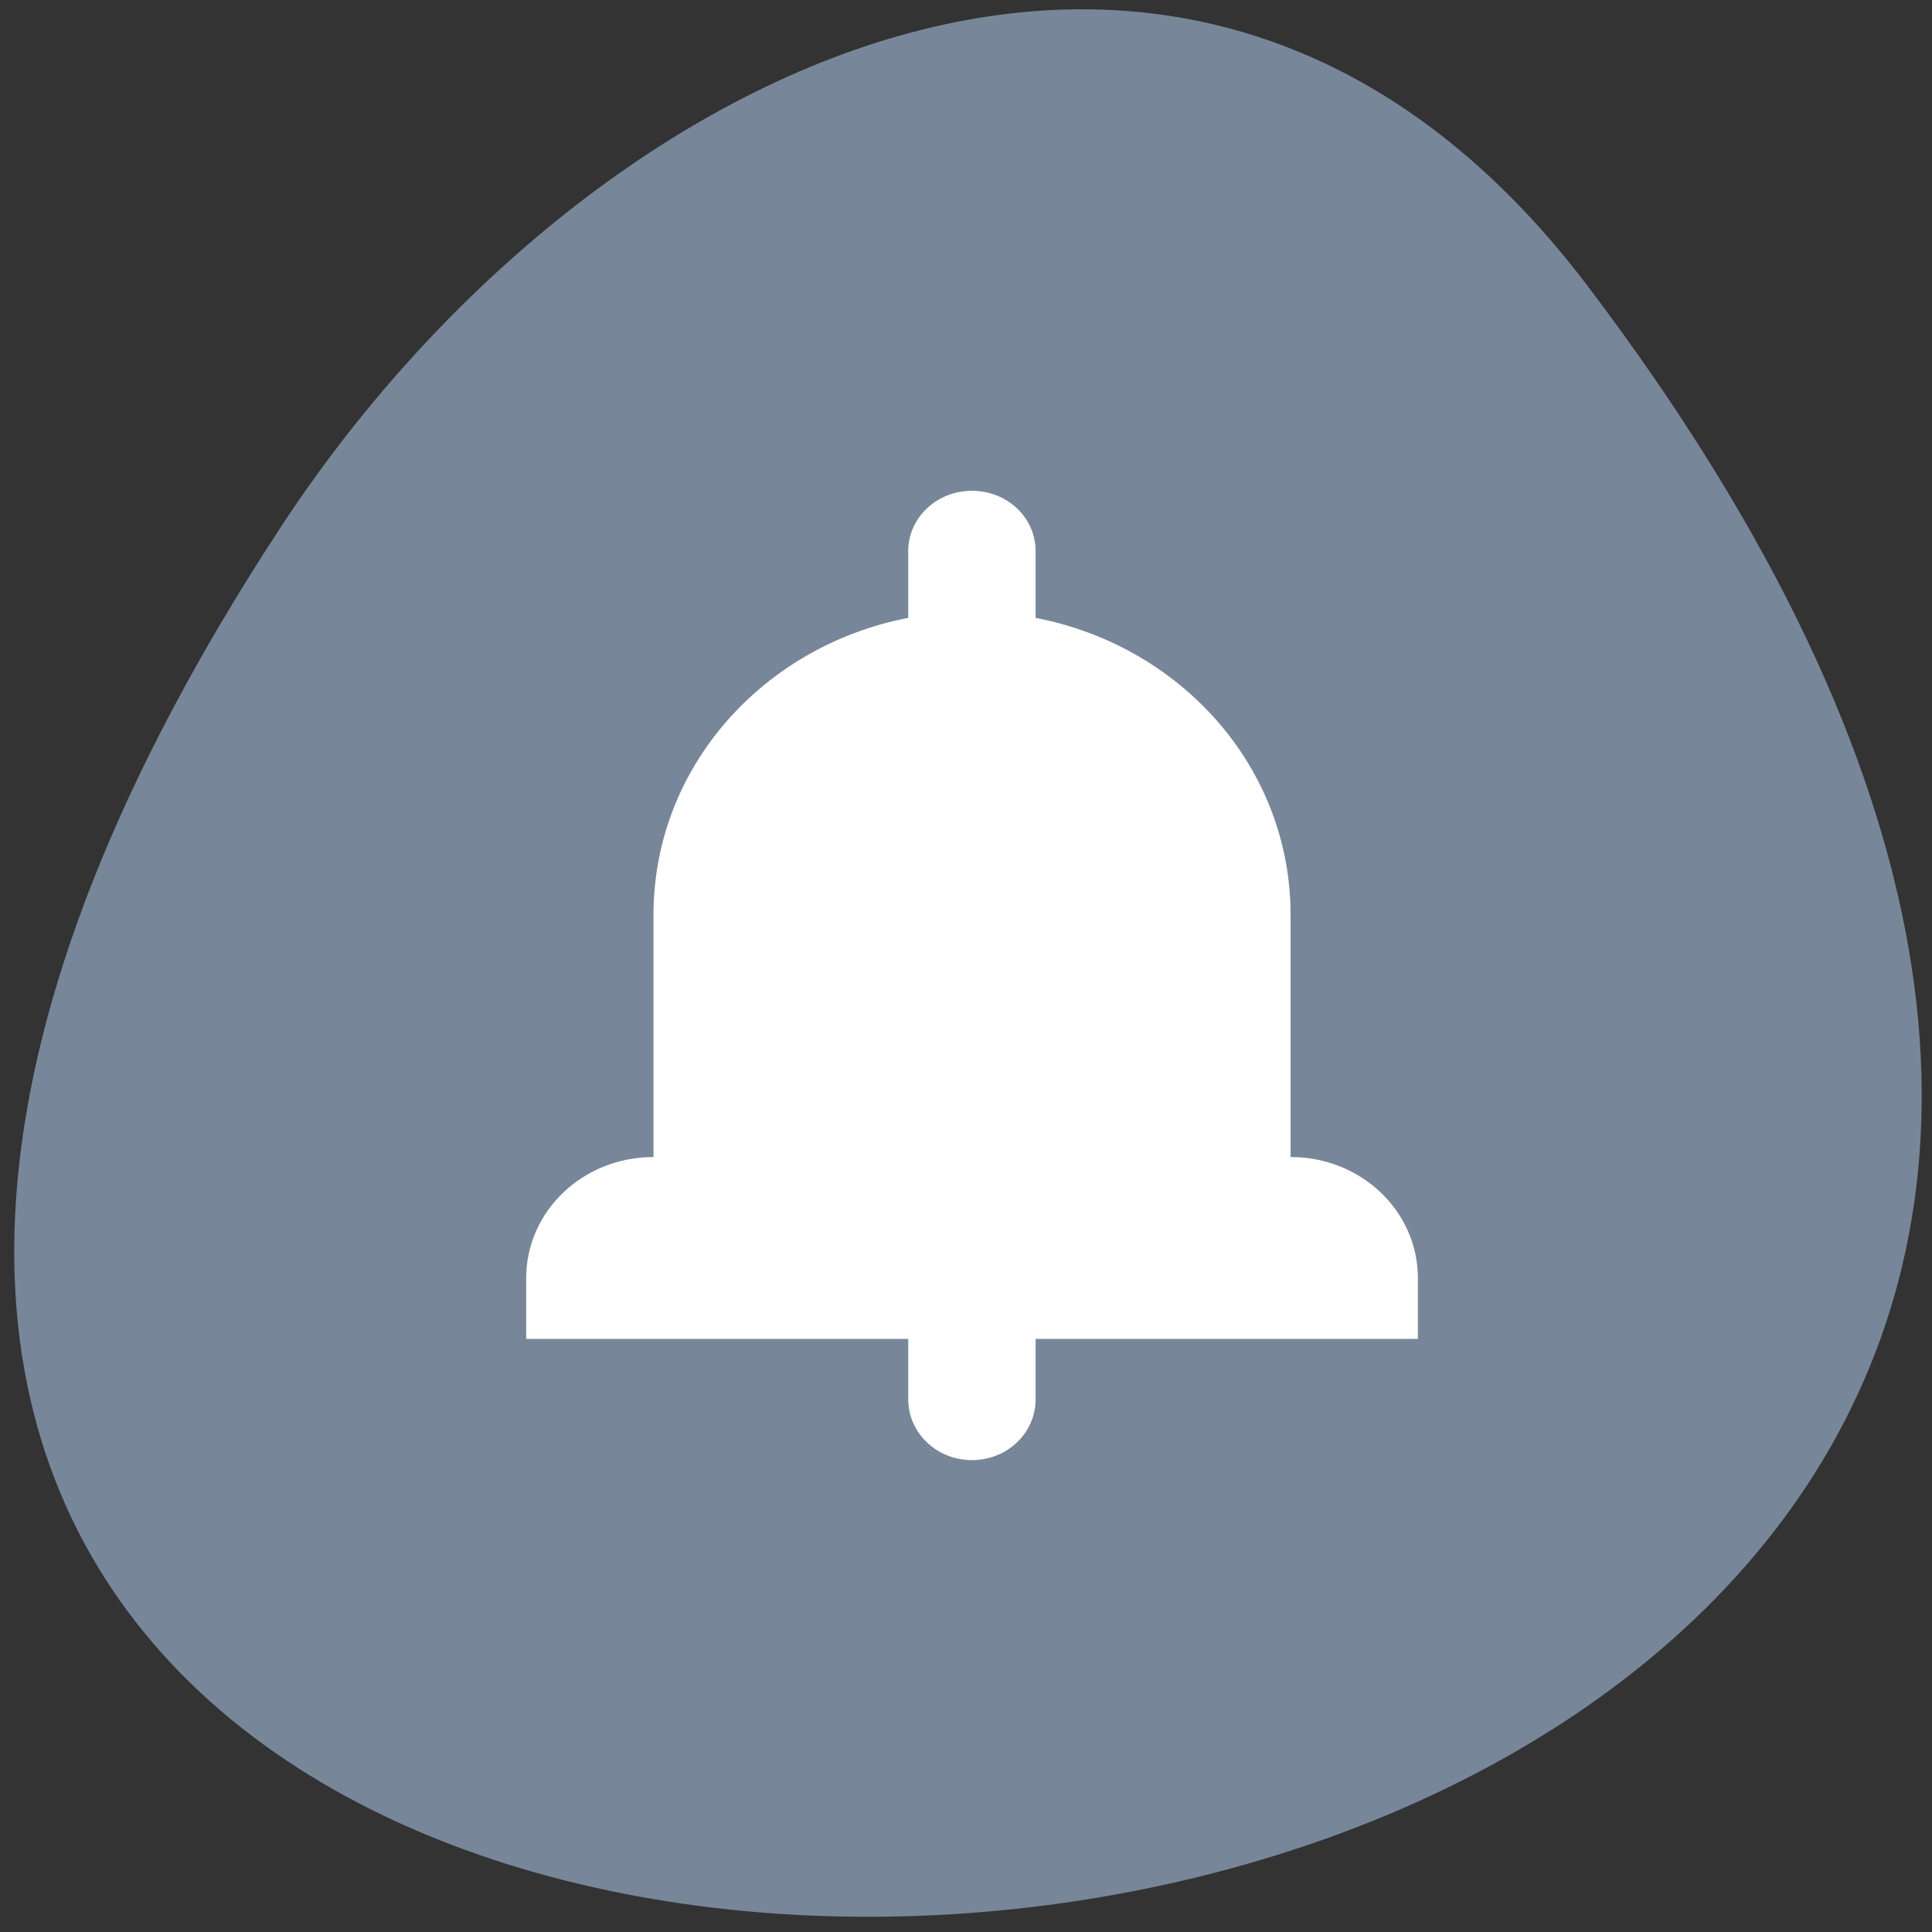 <svg xmlns="http://www.w3.org/2000/svg" viewBox="0 0 32 32"><rect x="0" y="0" width="32" height="32" fill="#333333" stroke="none"/><path d="m 26.297 4.738 c 24.906 32.875 -43.637 37.543 -21.641 3.984 c 5.016 -7.648 15.043 -12.695 21.641 -3.984" style="fill:#778799"/><path d="m 16.098 8.129 c -0.582 0 -1.055 0.445 -1.055 1 v 1.105 c -2.41 0.465 -4.219 2.48 -4.219 4.918 v 4.012 c -1.168 0 -2.109 0.895 -2.109 2.008 v 1.004 h 6.328 v 1 c 0 0.559 0.473 1.008 1.055 1.008 c 0.586 0 1.055 -0.449 1.055 -1.008 v -1 h 6.332 v -1.004 c 0 -1.113 -0.941 -2.008 -2.109 -2.008 v -4.012 c 0 -2.438 -1.809 -4.453 -4.223 -4.918 v -1.105 c 0 -0.555 -0.469 -1 -1.055 -1" style="fill:#fff"/></svg>